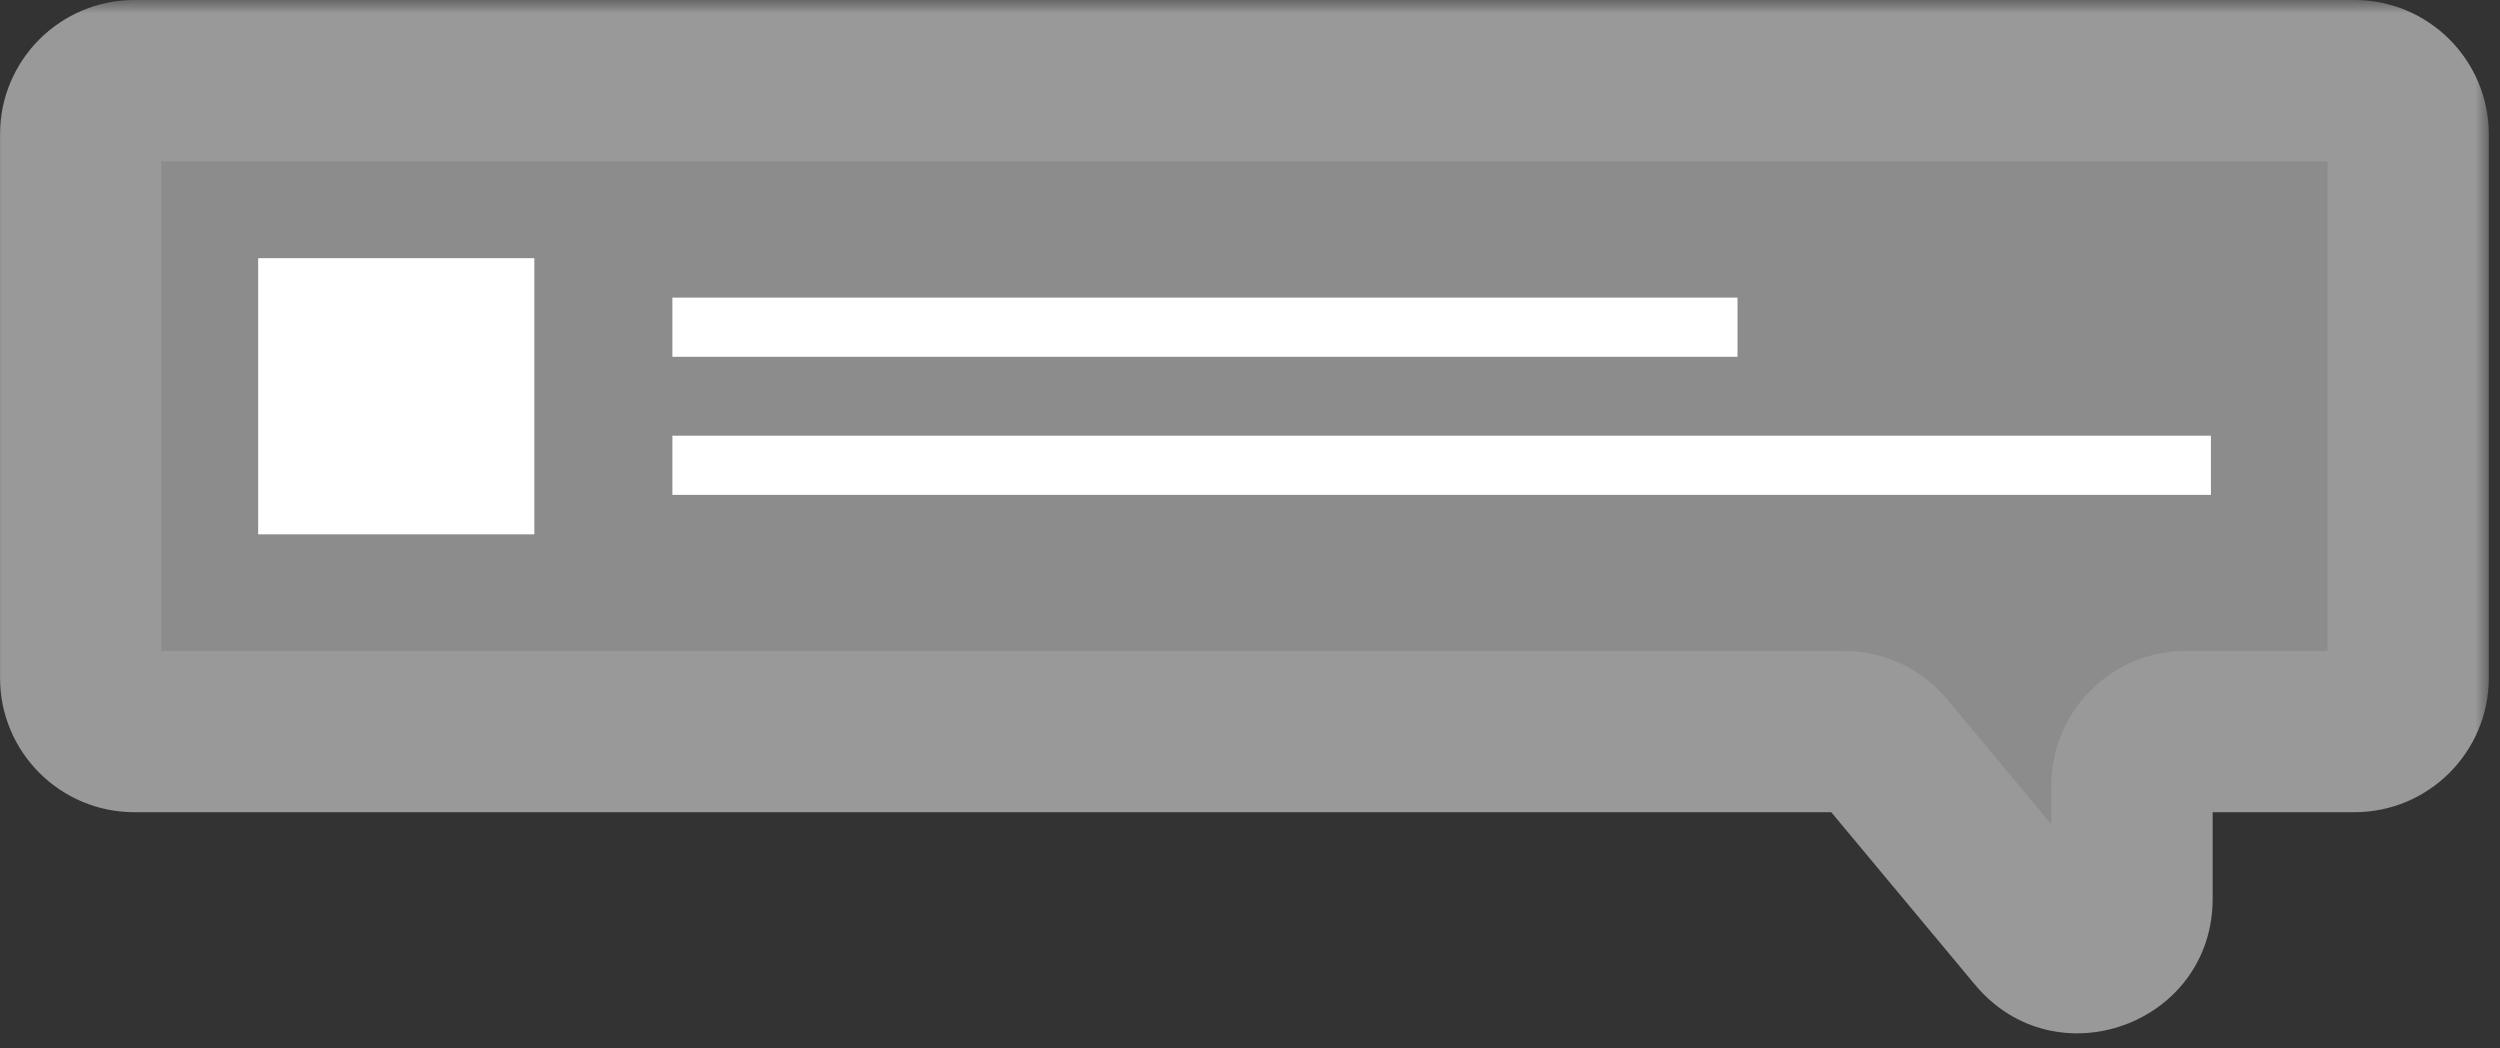 <svg width="93" height="39" viewBox="0 0 93 39" fill="none" xmlns="http://www.w3.org/2000/svg">
<rect x="0" y="0" width="93" height="39" fill="#333333" stroke="none"/>
<g opacity="0.5">
<mask id="path-1-outside-1" maskUnits="userSpaceOnUse" x="-0.416" y="0" width="93" height="39" fill="black">
<rect fill="white" x="-0.416" width="93" height="39"/>
<path fill-rule="evenodd" clip-rule="evenodd" d="M3 5C3 3.895 3.896 3 5 3H87.584C88.689 3 89.584 3.895 89.584 5V25.214C89.584 26.319 88.689 27.214 87.584 27.214H81.311C80.207 27.214 79.311 28.11 79.311 29.214V33.43C79.311 35.301 76.972 36.148 75.775 34.711L70.128 27.934C69.748 27.478 69.185 27.214 68.591 27.214H5C3.896 27.214 3 26.319 3 25.214V5Z"/>
</mask>
<path fill-rule="evenodd" clip-rule="evenodd" d="M3 5C3 3.895 3.896 3 5 3H87.584C88.689 3 89.584 3.895 89.584 5V25.214C89.584 26.319 88.689 27.214 87.584 27.214H81.311C80.207 27.214 79.311 28.11 79.311 29.214V33.43C79.311 35.301 76.972 36.148 75.775 34.711L70.128 27.934C69.748 27.478 69.185 27.214 68.591 27.214H5C3.896 27.214 3 26.319 3 25.214V5Z" fill="#E6E6E7"/>
<path d="M70.128 27.934L72.432 26.013L70.128 27.934ZM75.775 34.711L73.47 36.631L75.775 34.711ZM87.584 6H5V0H87.584V6ZM86.584 25.214V5H92.584V25.214H86.584ZM81.311 24.214H87.584V30.214H81.311V24.214ZM82.311 29.214V33.43H76.311V29.214H82.311ZM73.47 36.631L67.823 29.854L72.432 26.013L78.08 32.79L73.47 36.631ZM5 24.214H68.591V30.214H5V24.214ZM6 5V25.214H0V5H6ZM5 30.214C2.239 30.214 0 27.976 0 25.214H6C6 24.662 5.553 24.214 5 24.214V30.214ZM67.823 29.854C68.013 30.082 68.294 30.214 68.591 30.214V24.214C70.075 24.214 71.482 24.873 72.432 26.013L67.823 29.854ZM82.311 33.43C82.311 38.107 76.464 40.224 73.47 36.631L78.08 32.79C77.481 32.071 76.311 32.495 76.311 33.43H82.311ZM81.311 30.214C81.864 30.214 82.311 29.766 82.311 29.214H76.311C76.311 26.453 78.55 24.214 81.311 24.214V30.214ZM92.584 25.214C92.584 27.976 90.345 30.214 87.584 30.214V24.214C87.032 24.214 86.584 24.662 86.584 25.214H92.584ZM5 6C5.553 6 6 5.552 6 5H0C0 2.239 2.239 0 5 0V6ZM87.584 0C90.345 0 92.584 2.239 92.584 5H86.584C86.584 5.552 87.032 6 87.584 6V0Z" fill="white" mask="url(#path-1-outside-1)"/>
</g>
<rect x="25.013" y="11.071" width="39.623" height="2.201" fill="white"/>
<rect x="25.013" y="16.208" width="57.233" height="2.201" fill="white"/>
<rect x="9.604" y="9.604" width="10.273" height="10.273" fill="white"/>
</svg>
